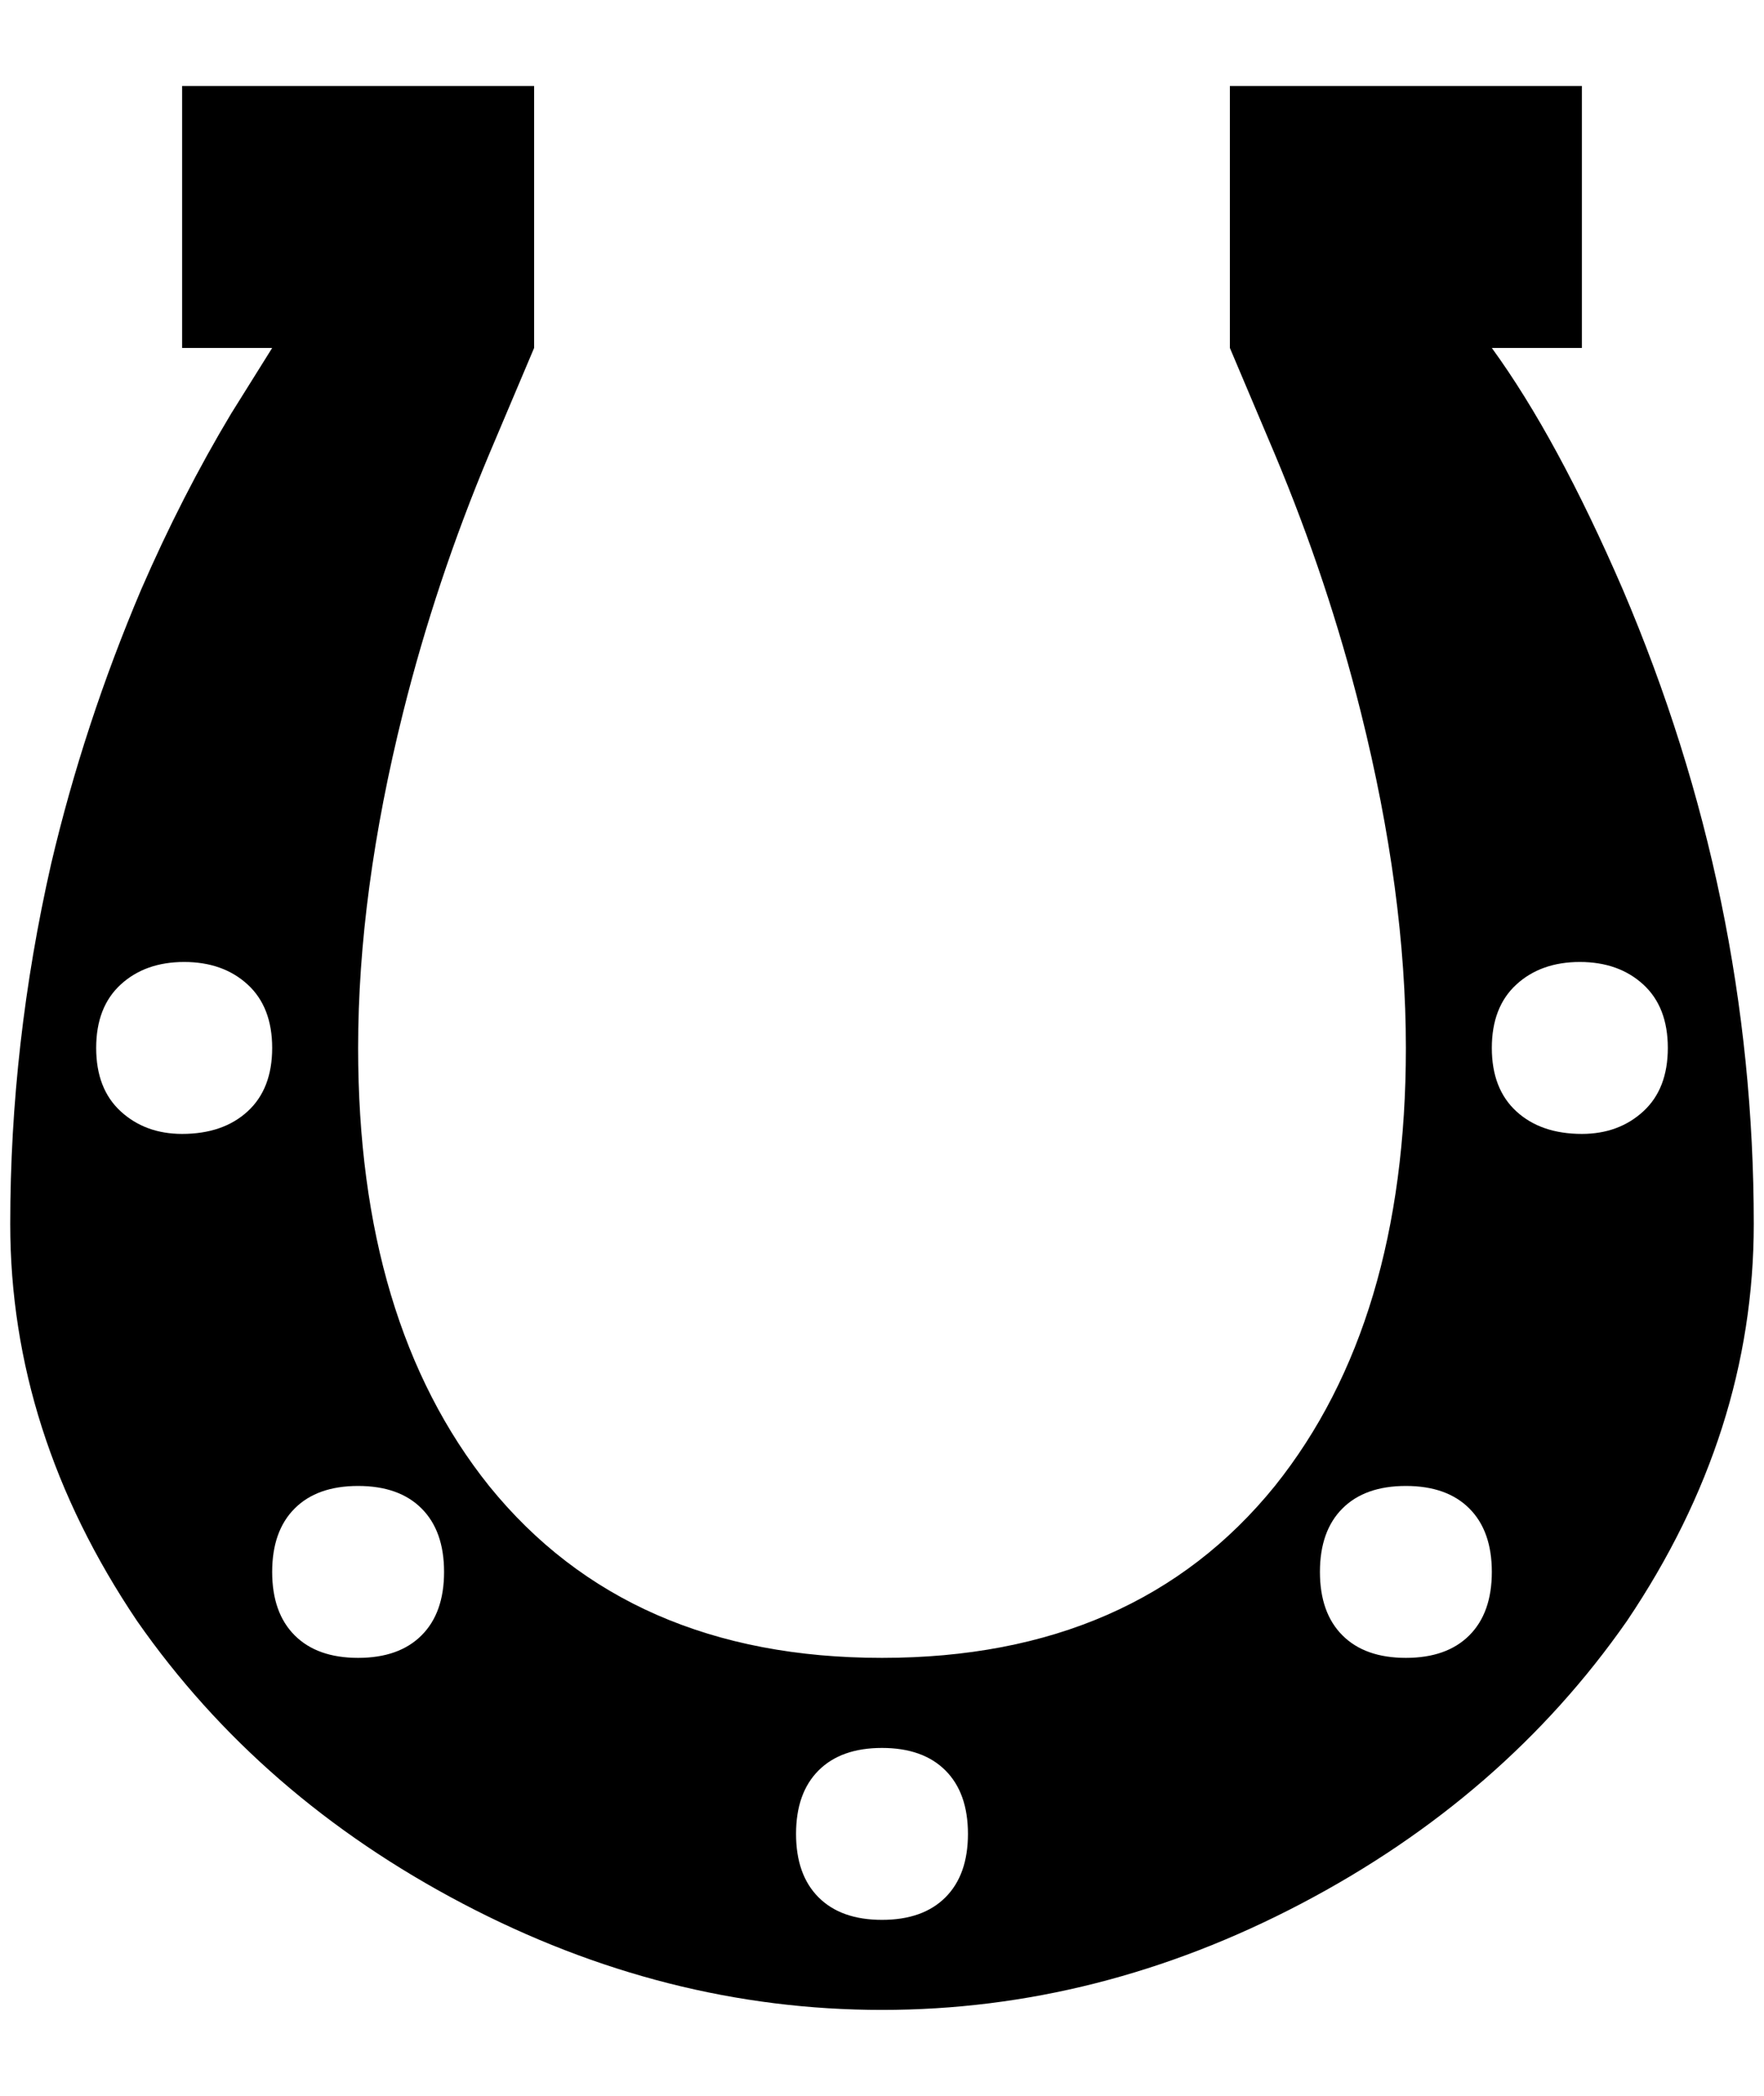 <?xml version="1.0" standalone="no"?>
<!DOCTYPE svg PUBLIC "-//W3C//DTD SVG 1.1//EN" "http://www.w3.org/Graphics/SVG/1.1/DTD/svg11.dtd" >
<svg xmlns="http://www.w3.org/2000/svg" xmlns:xlink="http://www.w3.org/1999/xlink" version="1.1" viewBox="-10 0 1724 2048">
   <path fill="currentColor"
d="M1448 340h88v-256h-344v256l44 104q52 124 84 252q44 176 44 328q0 268 -128 428q-136 168 -384 168t-384 -168q-128 -160 -128 -428q0 -152 44 -328q32 -128 84 -252l44 -104v-256h-344v256h88l-40 64q-48 80 -88 172q-56 132 -88 268q-40 176 -40 352q0 204 124 388
q120 172 318 276t410 104t410 -104t318 -276q124 -184 124 -388q0 -320 -128 -620q-64 -148 -128 -236zM168 1108q-36 0 -60 -22t-24 -62t24 -62t62 -22t62 22t24 62t-24 62t-64 22zM340 1620q-40 0 -62 -22t-22 -62t22 -62t62 -22t62 22t22 62t-22 62t-62 22zM852 1876
q-40 0 -62 -22t-22 -62t22 -62t62 -22t62 22t22 62t-22 62t-62 22zM1364 1620q-40 0 -62 -22t-22 -62t22 -62t62 -22t62 22t22 62t-22 62t-62 22zM1536 1108q-40 0 -64 -22t-24 -62t24 -62t62 -22t62 22t24 62t-24 62t-60 22z" />
</svg>
